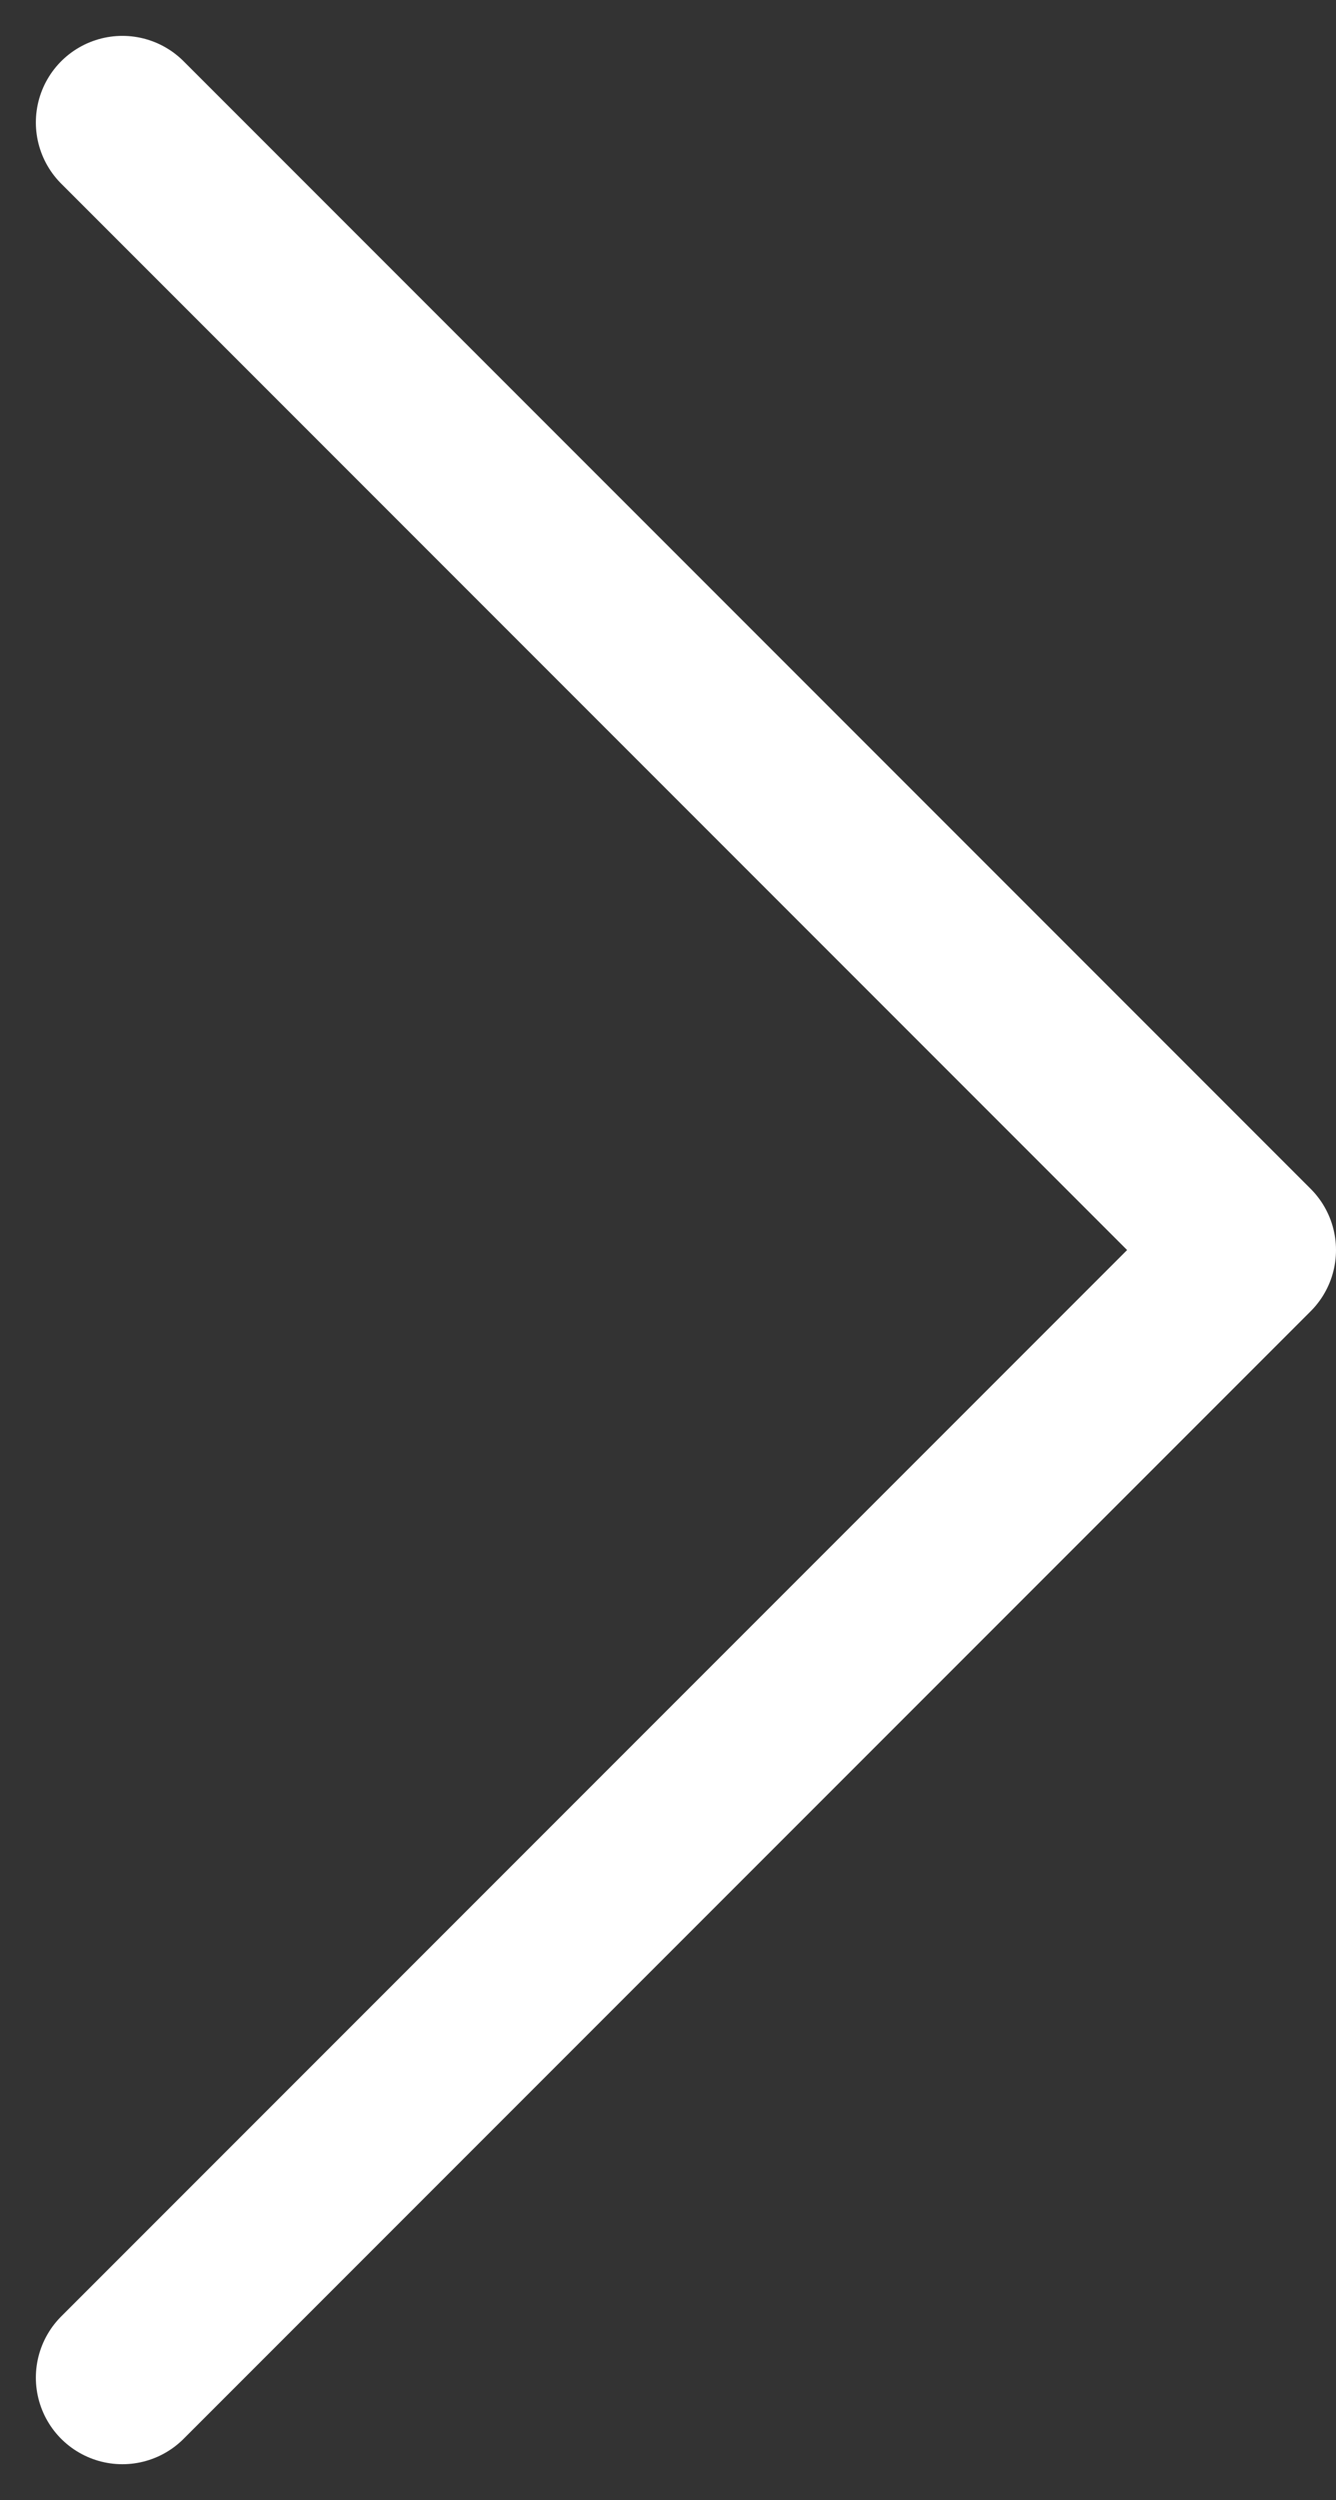 <svg xmlns="http://www.w3.org/2000/svg" width="38.599" height="72.198" viewBox="0 0 38.599 72.198">
  <rect x="0" y="0" width="38.599" height="72.198" fill="#333333" stroke="none"/>
  <path id="Path_967" data-name="Path 967" d="M782.828,6334.21l32.563-32.563,32.563,32.563" transform="translate(6337.746 -779.292) rotate(90)" fill="none" stroke="#fff" stroke-linecap="round" stroke-linejoin="round" stroke-width="5"/>
</svg>
